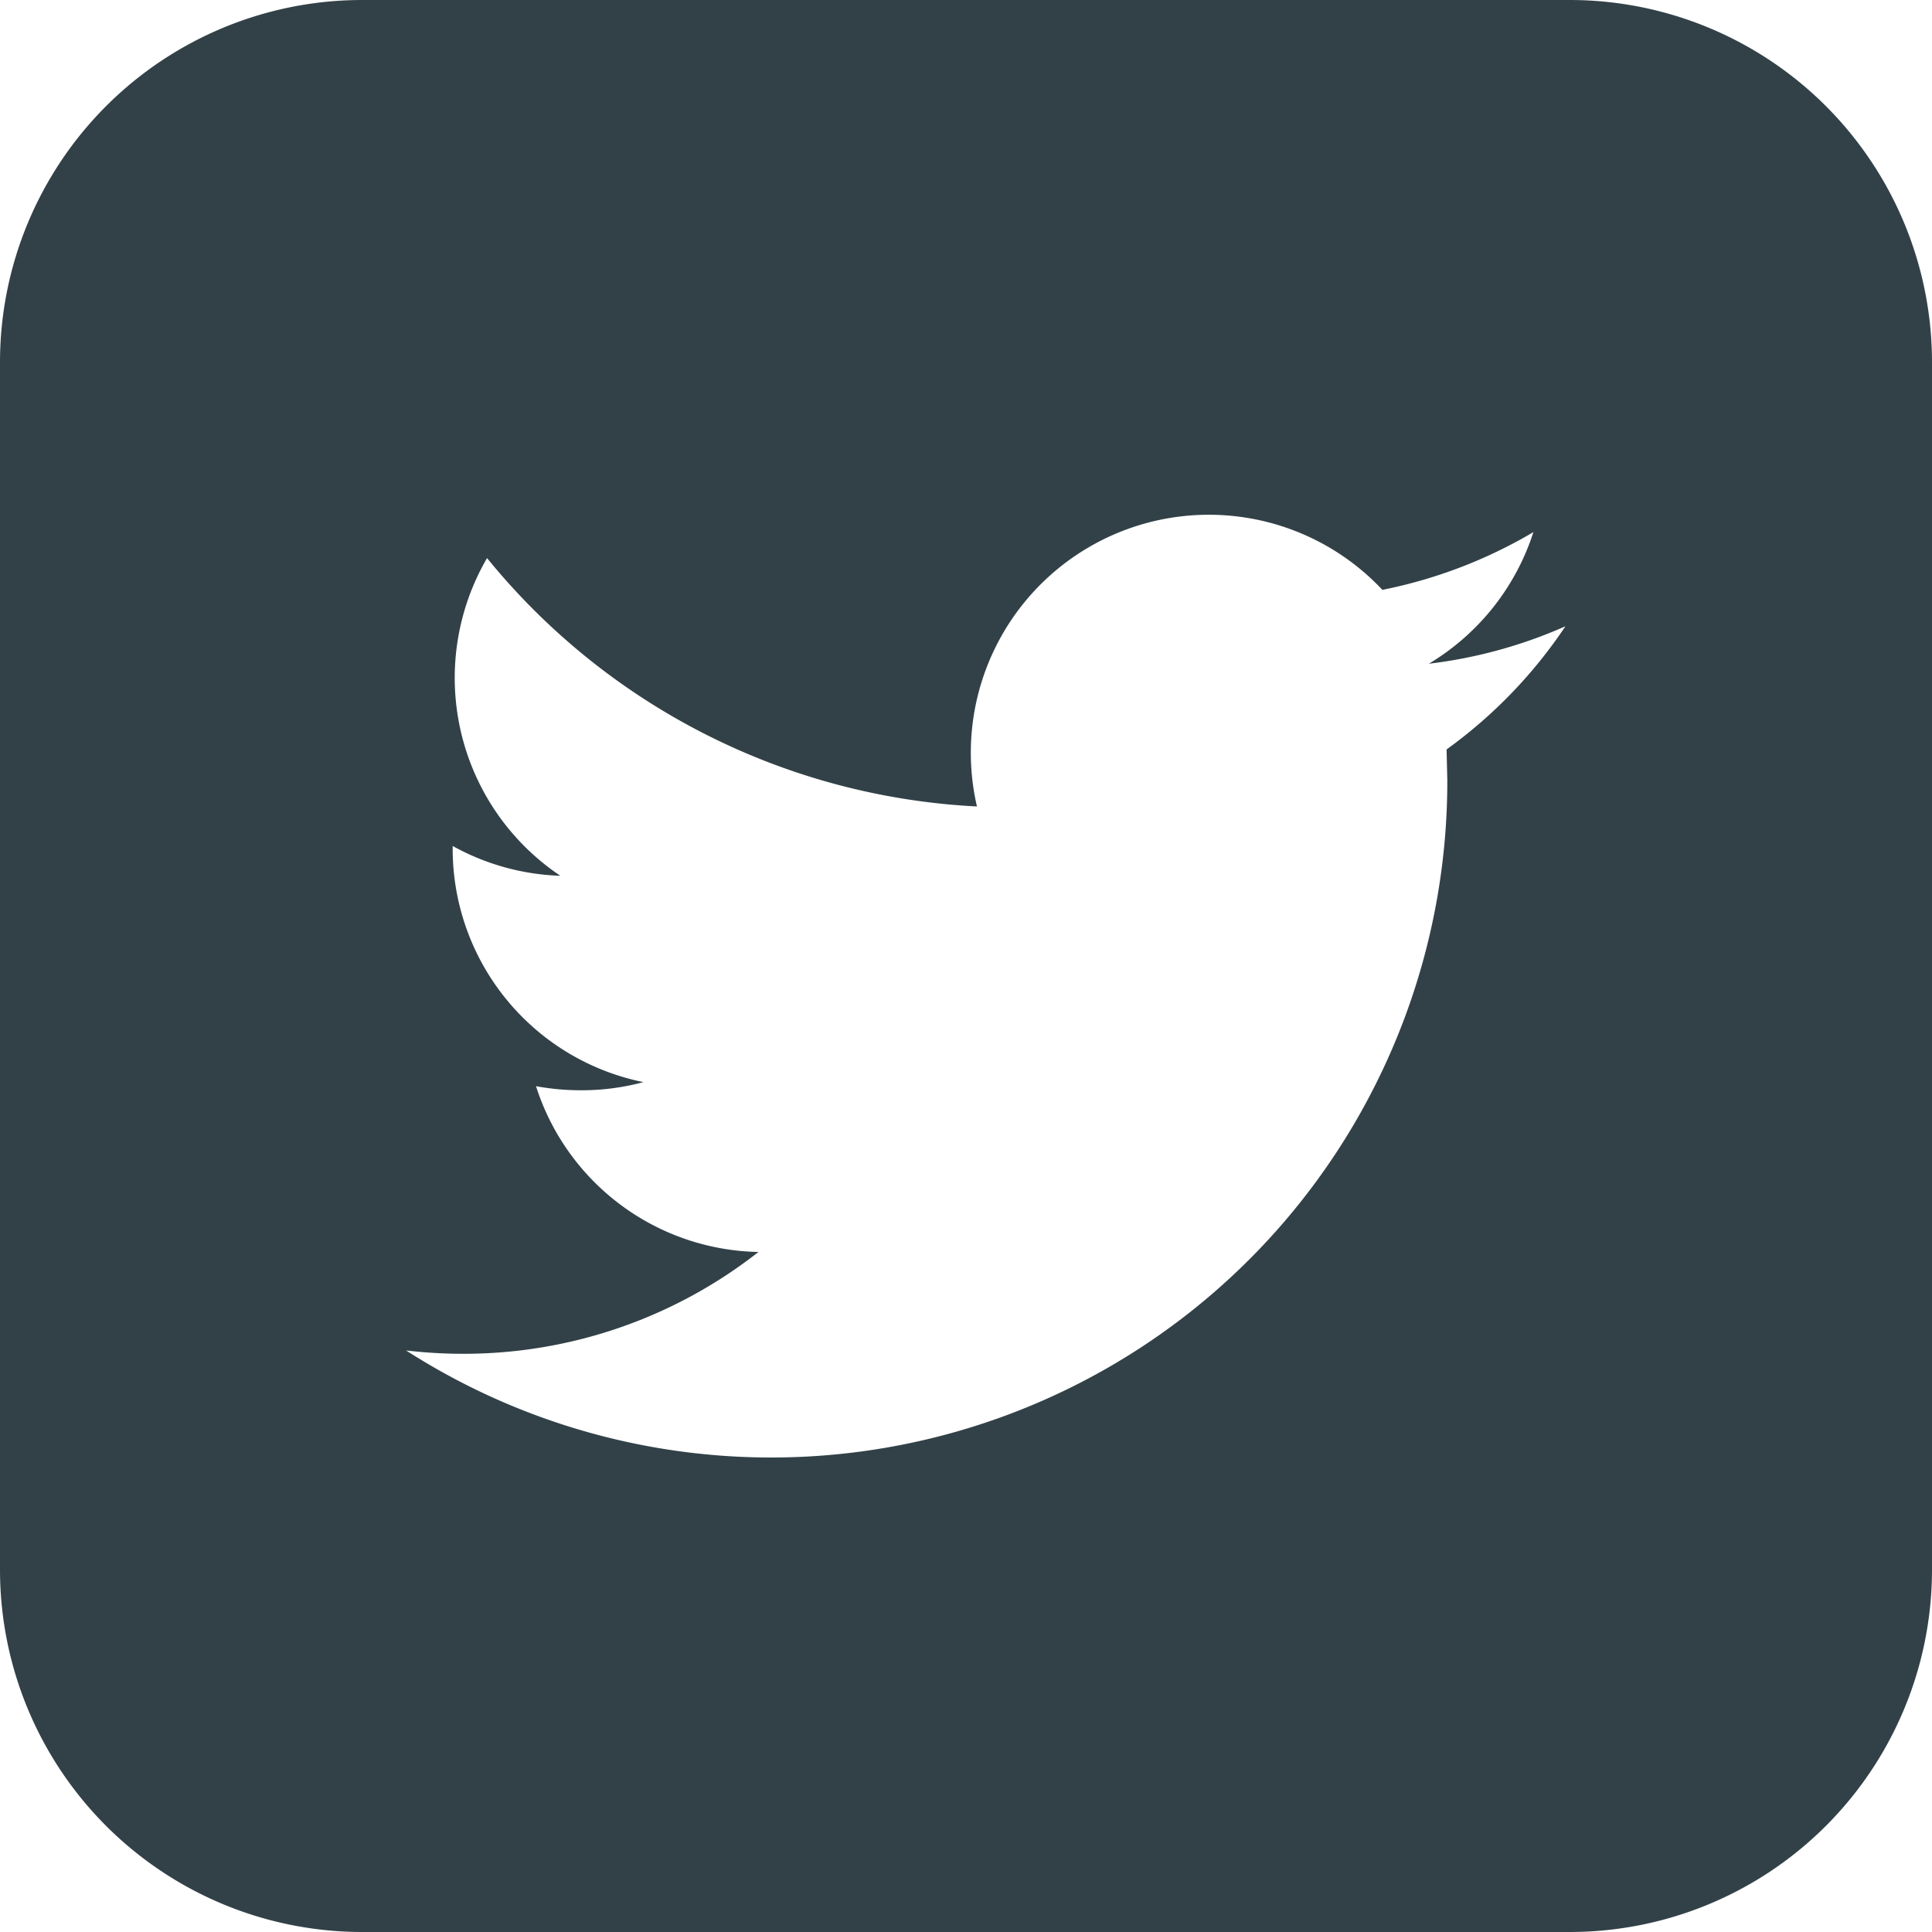 <svg xmlns="http://www.w3.org/2000/svg" width="23.717" height="23.717" viewBox="0 0 23.717 23.717"><defs><style>.a{fill:#324148;}</style></defs><path class="a" d="M19.27,0H4.447A4.447,4.447,0,0,0,0,4.447V19.27a4.447,4.447,0,0,0,4.447,4.447H19.27a4.447,4.447,0,0,0,4.447-4.447V4.447A4.447,4.447,0,0,0,19.27,0ZM17.758,9.2l.009.378a8.3,8.3,0,0,1-12.782,7,6,6,0,0,0,.7.041,5.859,5.859,0,0,0,3.626-1.25A2.924,2.924,0,0,1,6.58,13.334a3.047,3.047,0,0,0,.55.05,2.919,2.919,0,0,0,.769-.1,2.923,2.923,0,0,1-2.342-2.862v-.037a2.915,2.915,0,0,0,1.322.366,2.924,2.924,0,0,1-.9-3.9A8.286,8.286,0,0,0,11.993,9.9,2.922,2.922,0,0,1,16.97,7.241a5.912,5.912,0,0,0,1.854-.709A2.927,2.927,0,0,1,17.54,8.148a5.853,5.853,0,0,0,1.677-.46A5.9,5.9,0,0,1,17.758,9.2Z"/></svg>